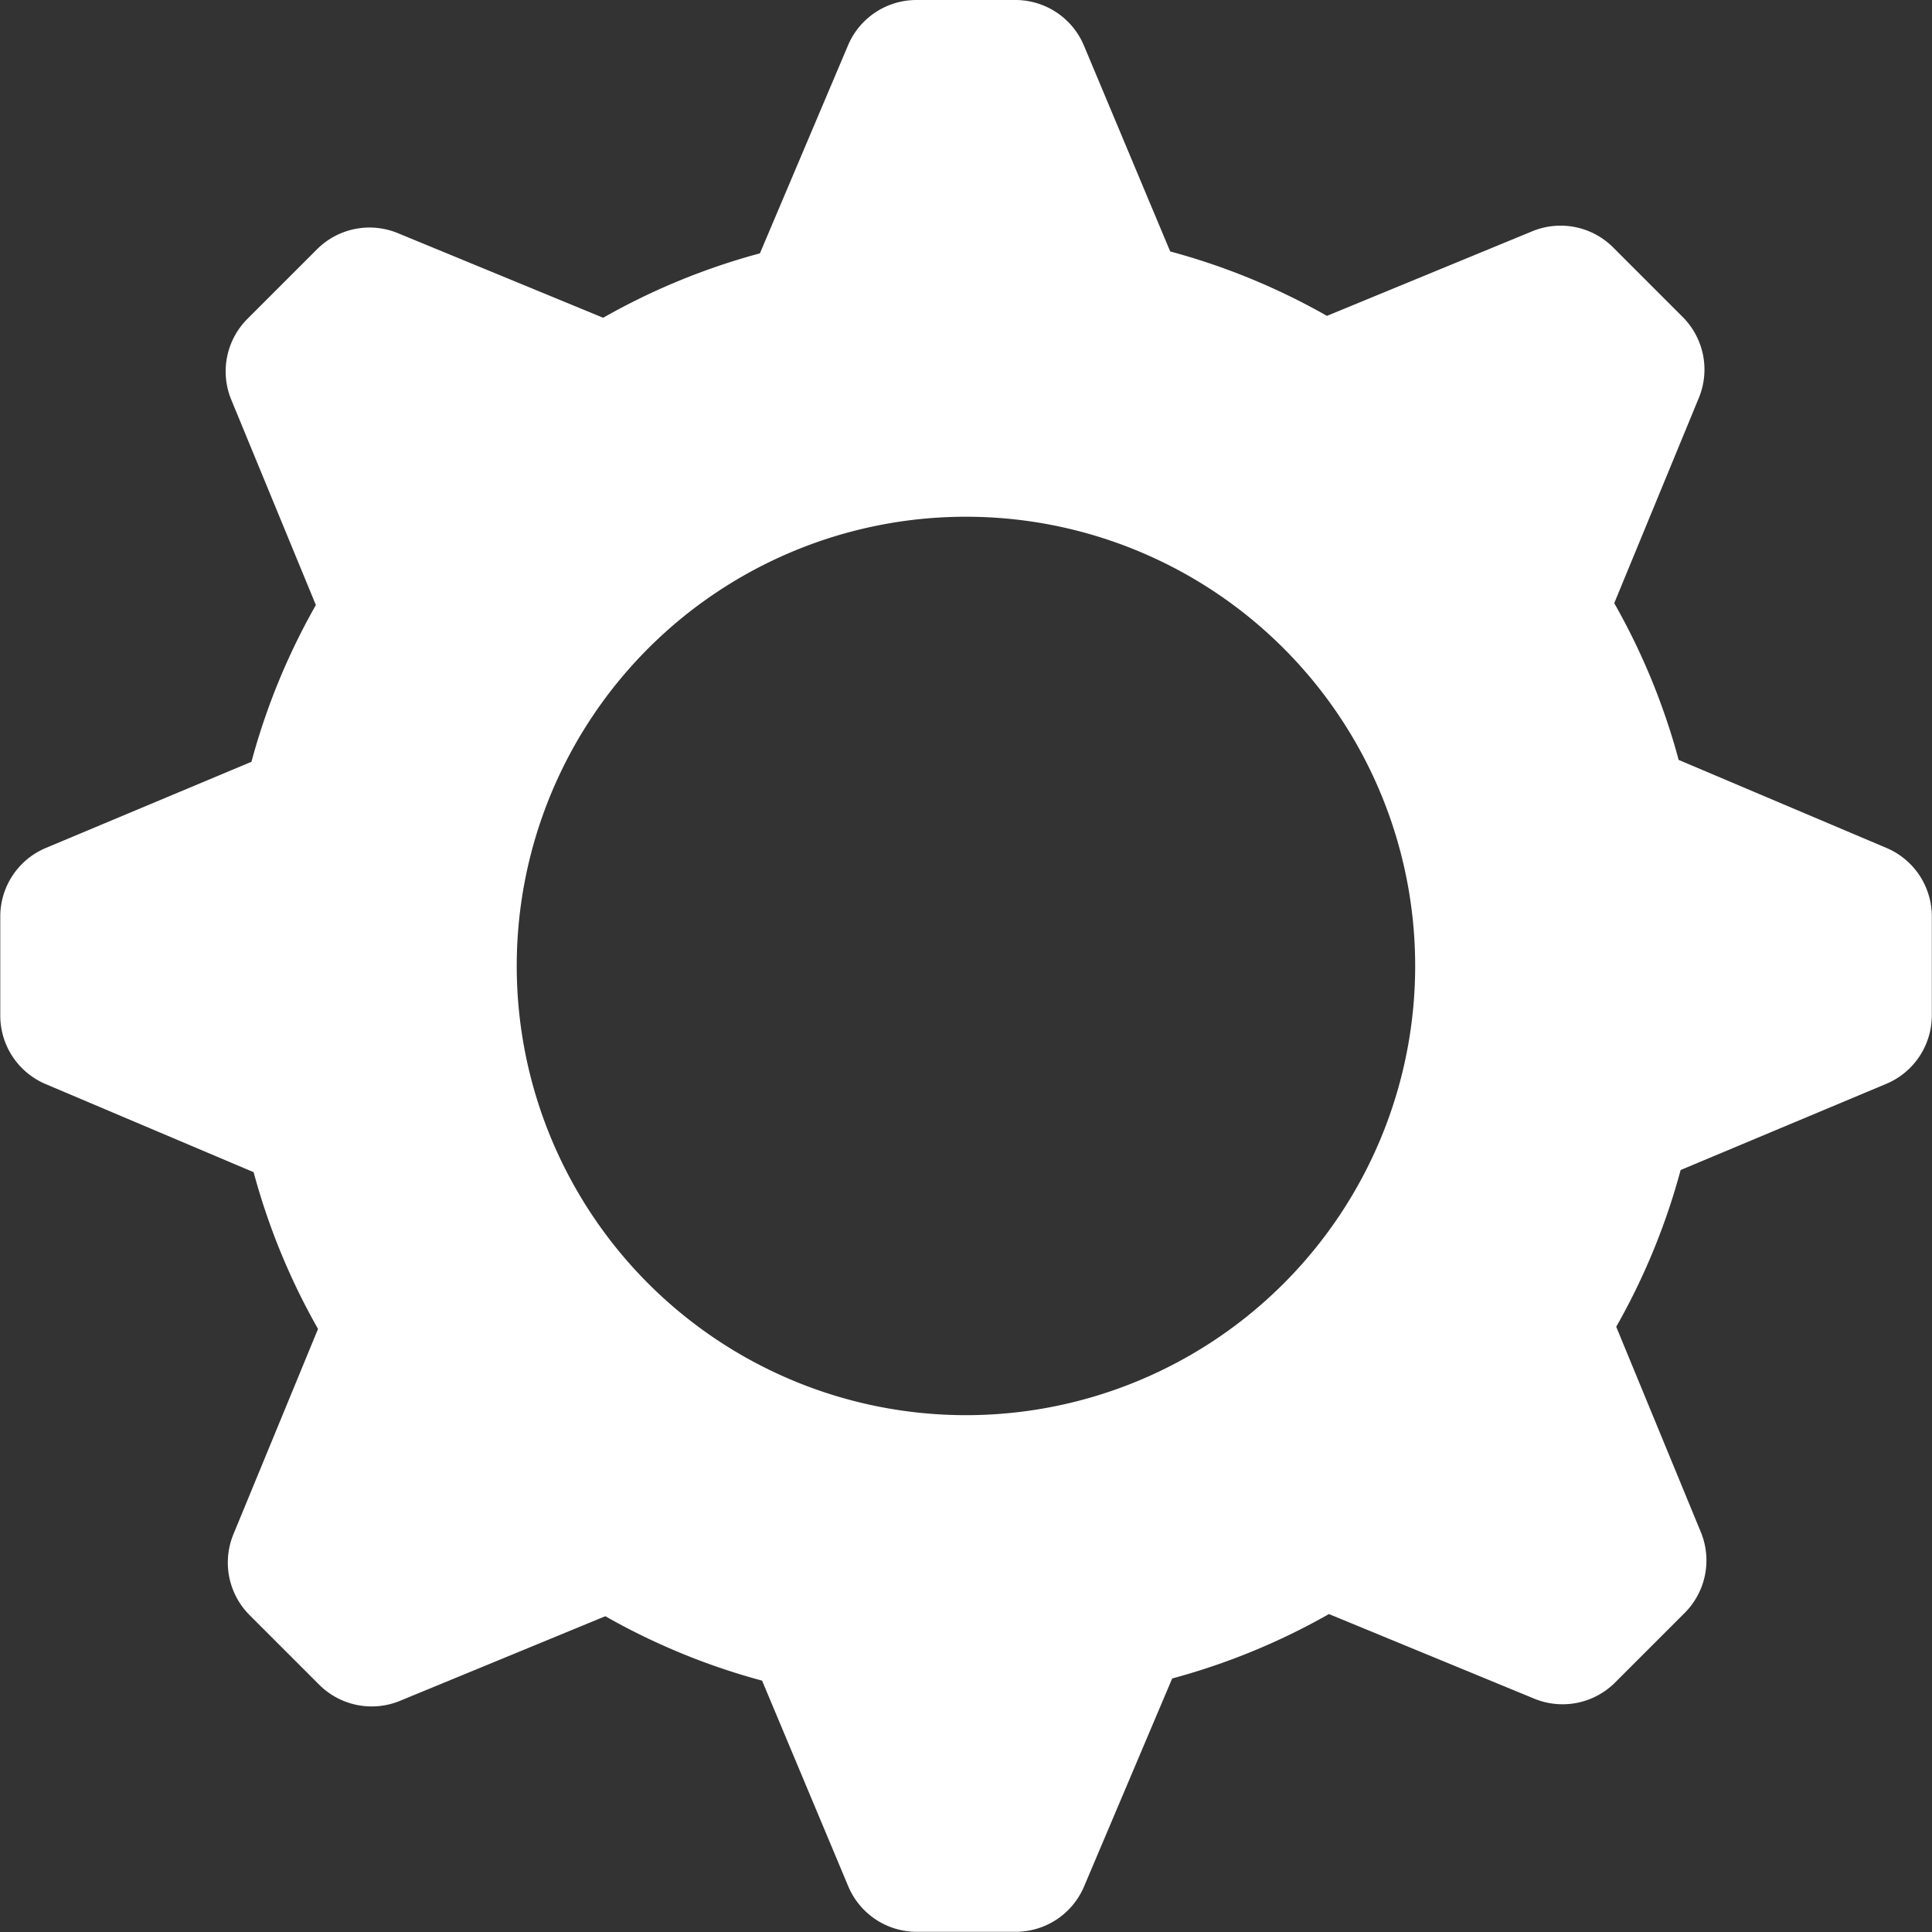 <svg xmlns="http://www.w3.org/2000/svg" width="20.545" height="20.545" viewBox="0 0 20.545 20.545">
  <rect x="0" y="0" width="20.545" height="20.545" fill="#333333" stroke="none"/>
  <path id="Caminho_601" data-name="Caminho 601" d="M31.063,20.018l-2.212-.937a7.119,7.119,0,0,0-.685-1.667l.9-2.184a.79.79,0,0,0-.172-.859l-.74-.74a.79.79,0,0,0-.859-.172l-2.184.9a7.109,7.109,0,0,0-1.667-.685l-.916-2.186A.79.79,0,0,0,21.8,11H20.746a.79.79,0,0,0-.728.482l-.937,2.212a7.119,7.119,0,0,0-1.667.685l-2.184-.9a.79.79,0,0,0-.859.172l-.74.74a.79.79,0,0,0-.172.859l.9,2.184a7.109,7.109,0,0,0-.685,1.667l-2.186.916a.79.79,0,0,0-.485.729V21.8a.79.79,0,0,0,.482.728l2.212.937a7.119,7.119,0,0,0,.685,1.667l-.9,2.184a.79.79,0,0,0,.172.859l.74.74a.79.79,0,0,0,.859.172l2.184-.9a7.109,7.109,0,0,0,1.667.685l.916,2.186a.79.79,0,0,0,.729.485H21.8a.79.79,0,0,0,.728-.482l.937-2.212a7.119,7.119,0,0,0,1.667-.685l2.184.9a.79.79,0,0,0,.859-.172l.74-.74a.79.79,0,0,0,.172-.859l-.9-2.184a7.109,7.109,0,0,0,.685-1.667l2.186-.916a.79.79,0,0,0,.485-.729V20.746A.79.79,0,0,0,31.063,20.018Zm-9.791,6.031a4.777,4.777,0,1,1,4.777-4.777A4.777,4.777,0,0,1,21.273,26.049Z" transform="translate(-11 -11)" fill="#fff"/>
</svg>
